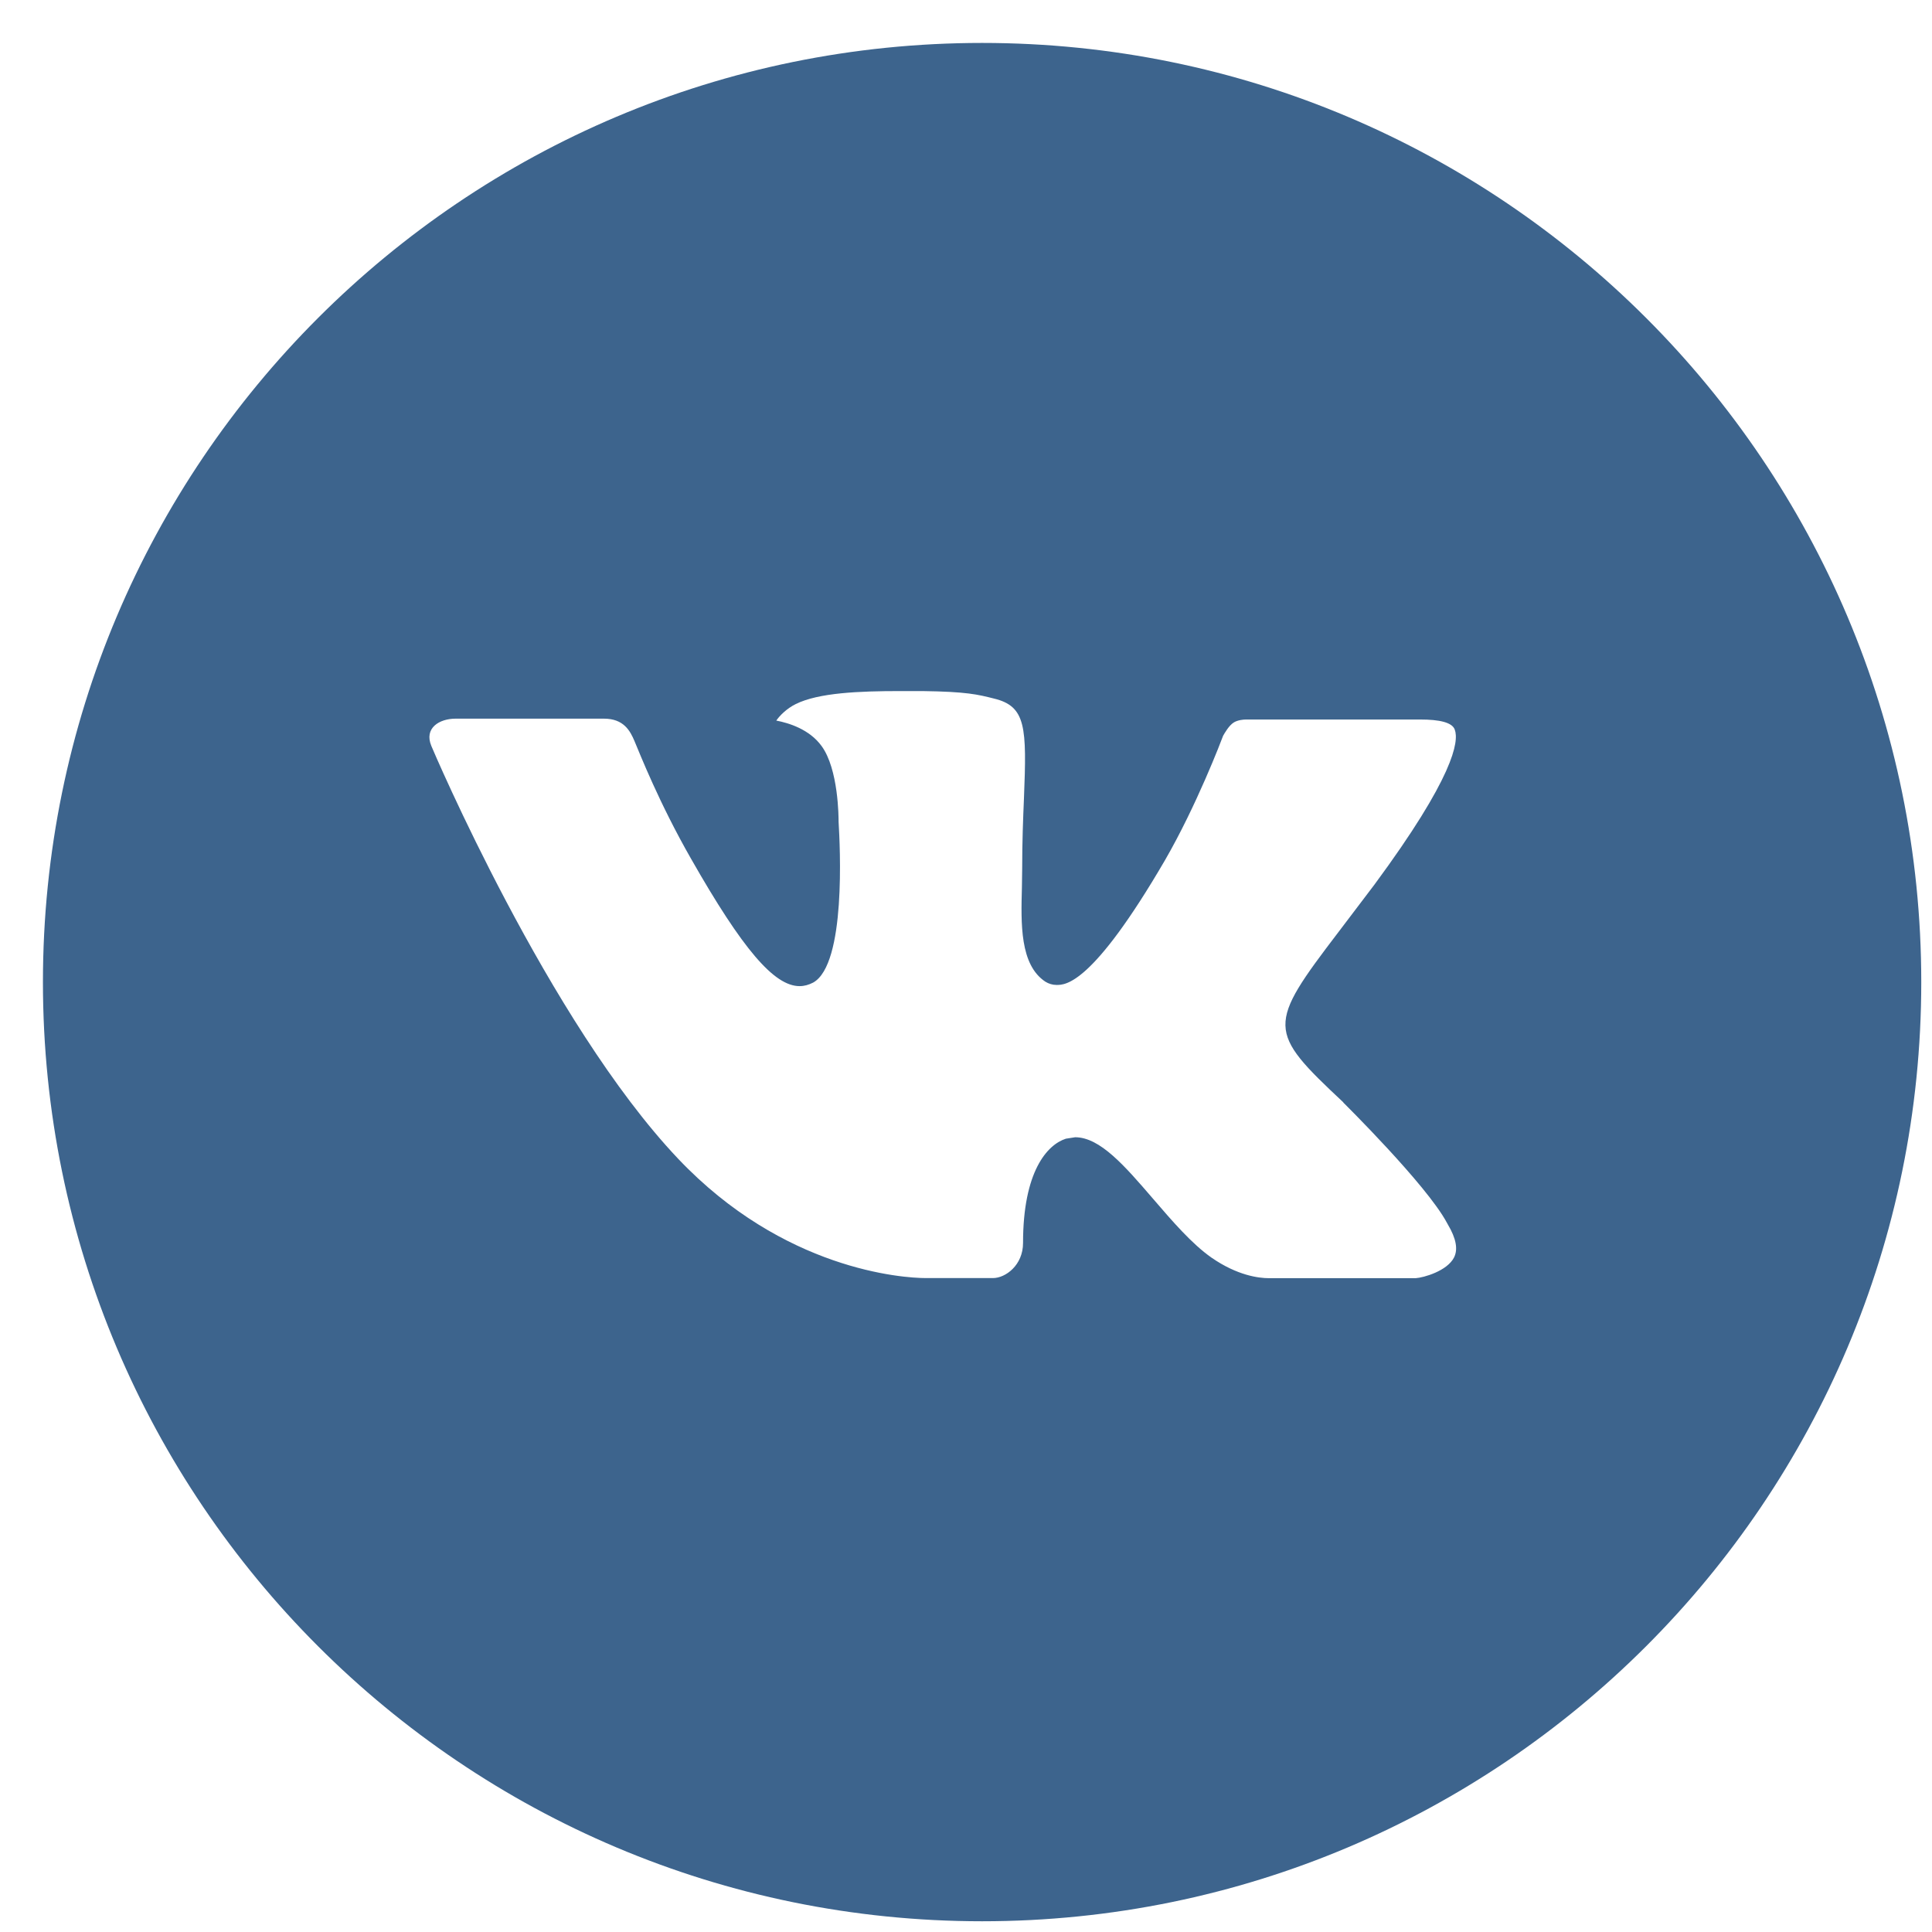 <svg width="36" height="36" viewBox="0 0 36 36" xmlns="http://www.w3.org/2000/svg" xmlns:sketch="http://www.bohemiancoding.com/sketch/ns"><title>Shape</title><desc>Created with Sketch.</desc><path d="M18.3.8c-9.665 0-17.5 7.835-17.5 17.5s7.835 17.5 17.5 17.5 17.5-7.835 17.5-17.5-7.835-17.5-17.5-17.5zm6.73 19.744s1.548 1.528 1.929 2.237l.02.036c.155.261.191.463.115.614-.128.252-.565.376-.715.386h-2.734c-.19 0-.587-.049-1.068-.381-.37-.259-.735-.684-1.09-1.097-.53-.616-.99-1.148-1.453-1.148l-.173.027c-.35.113-.798.612-.798 1.943 0 .416-.328.654-.56.654h-1.252c-.427 0-2.649-.149-4.617-2.226-2.41-2.543-4.579-7.643-4.597-7.691-.137-.33.146-.507.454-.507h2.762c.368 0 .489.224.572.423.098.232.459 1.152 1.052 2.188.961 1.688 1.549 2.373 2.022 2.373.089 0 .171-.024.253-.066.616-.343.501-2.539.474-2.995 0-.086-.002-.983-.317-1.413-.226-.312-.611-.43-.844-.474.06-.089.195-.226.363-.308.423-.211 1.185-.242 1.941-.242h.421c.82.011 1.032.064 1.329.139.602.144.614.532.561 1.861-.016.377-.033.804-.033 1.307l-.005.35c-.018.676-.04 1.444.438 1.759.062.038.133.06.208.06.166 0 .665 0 2.018-2.321.592-1.024 1.052-2.233 1.085-2.322.027-.047.108-.193.202-.25.075-.044.175-.053.226-.053h3.247c.354 0 .596.053.642.19.08.217-.015.879-1.497 2.886l-.662.873c-1.343 1.761-1.343 1.85.084 3.186z" sketch:type="MSShapeGroup" fill="#3D648D"/></svg>